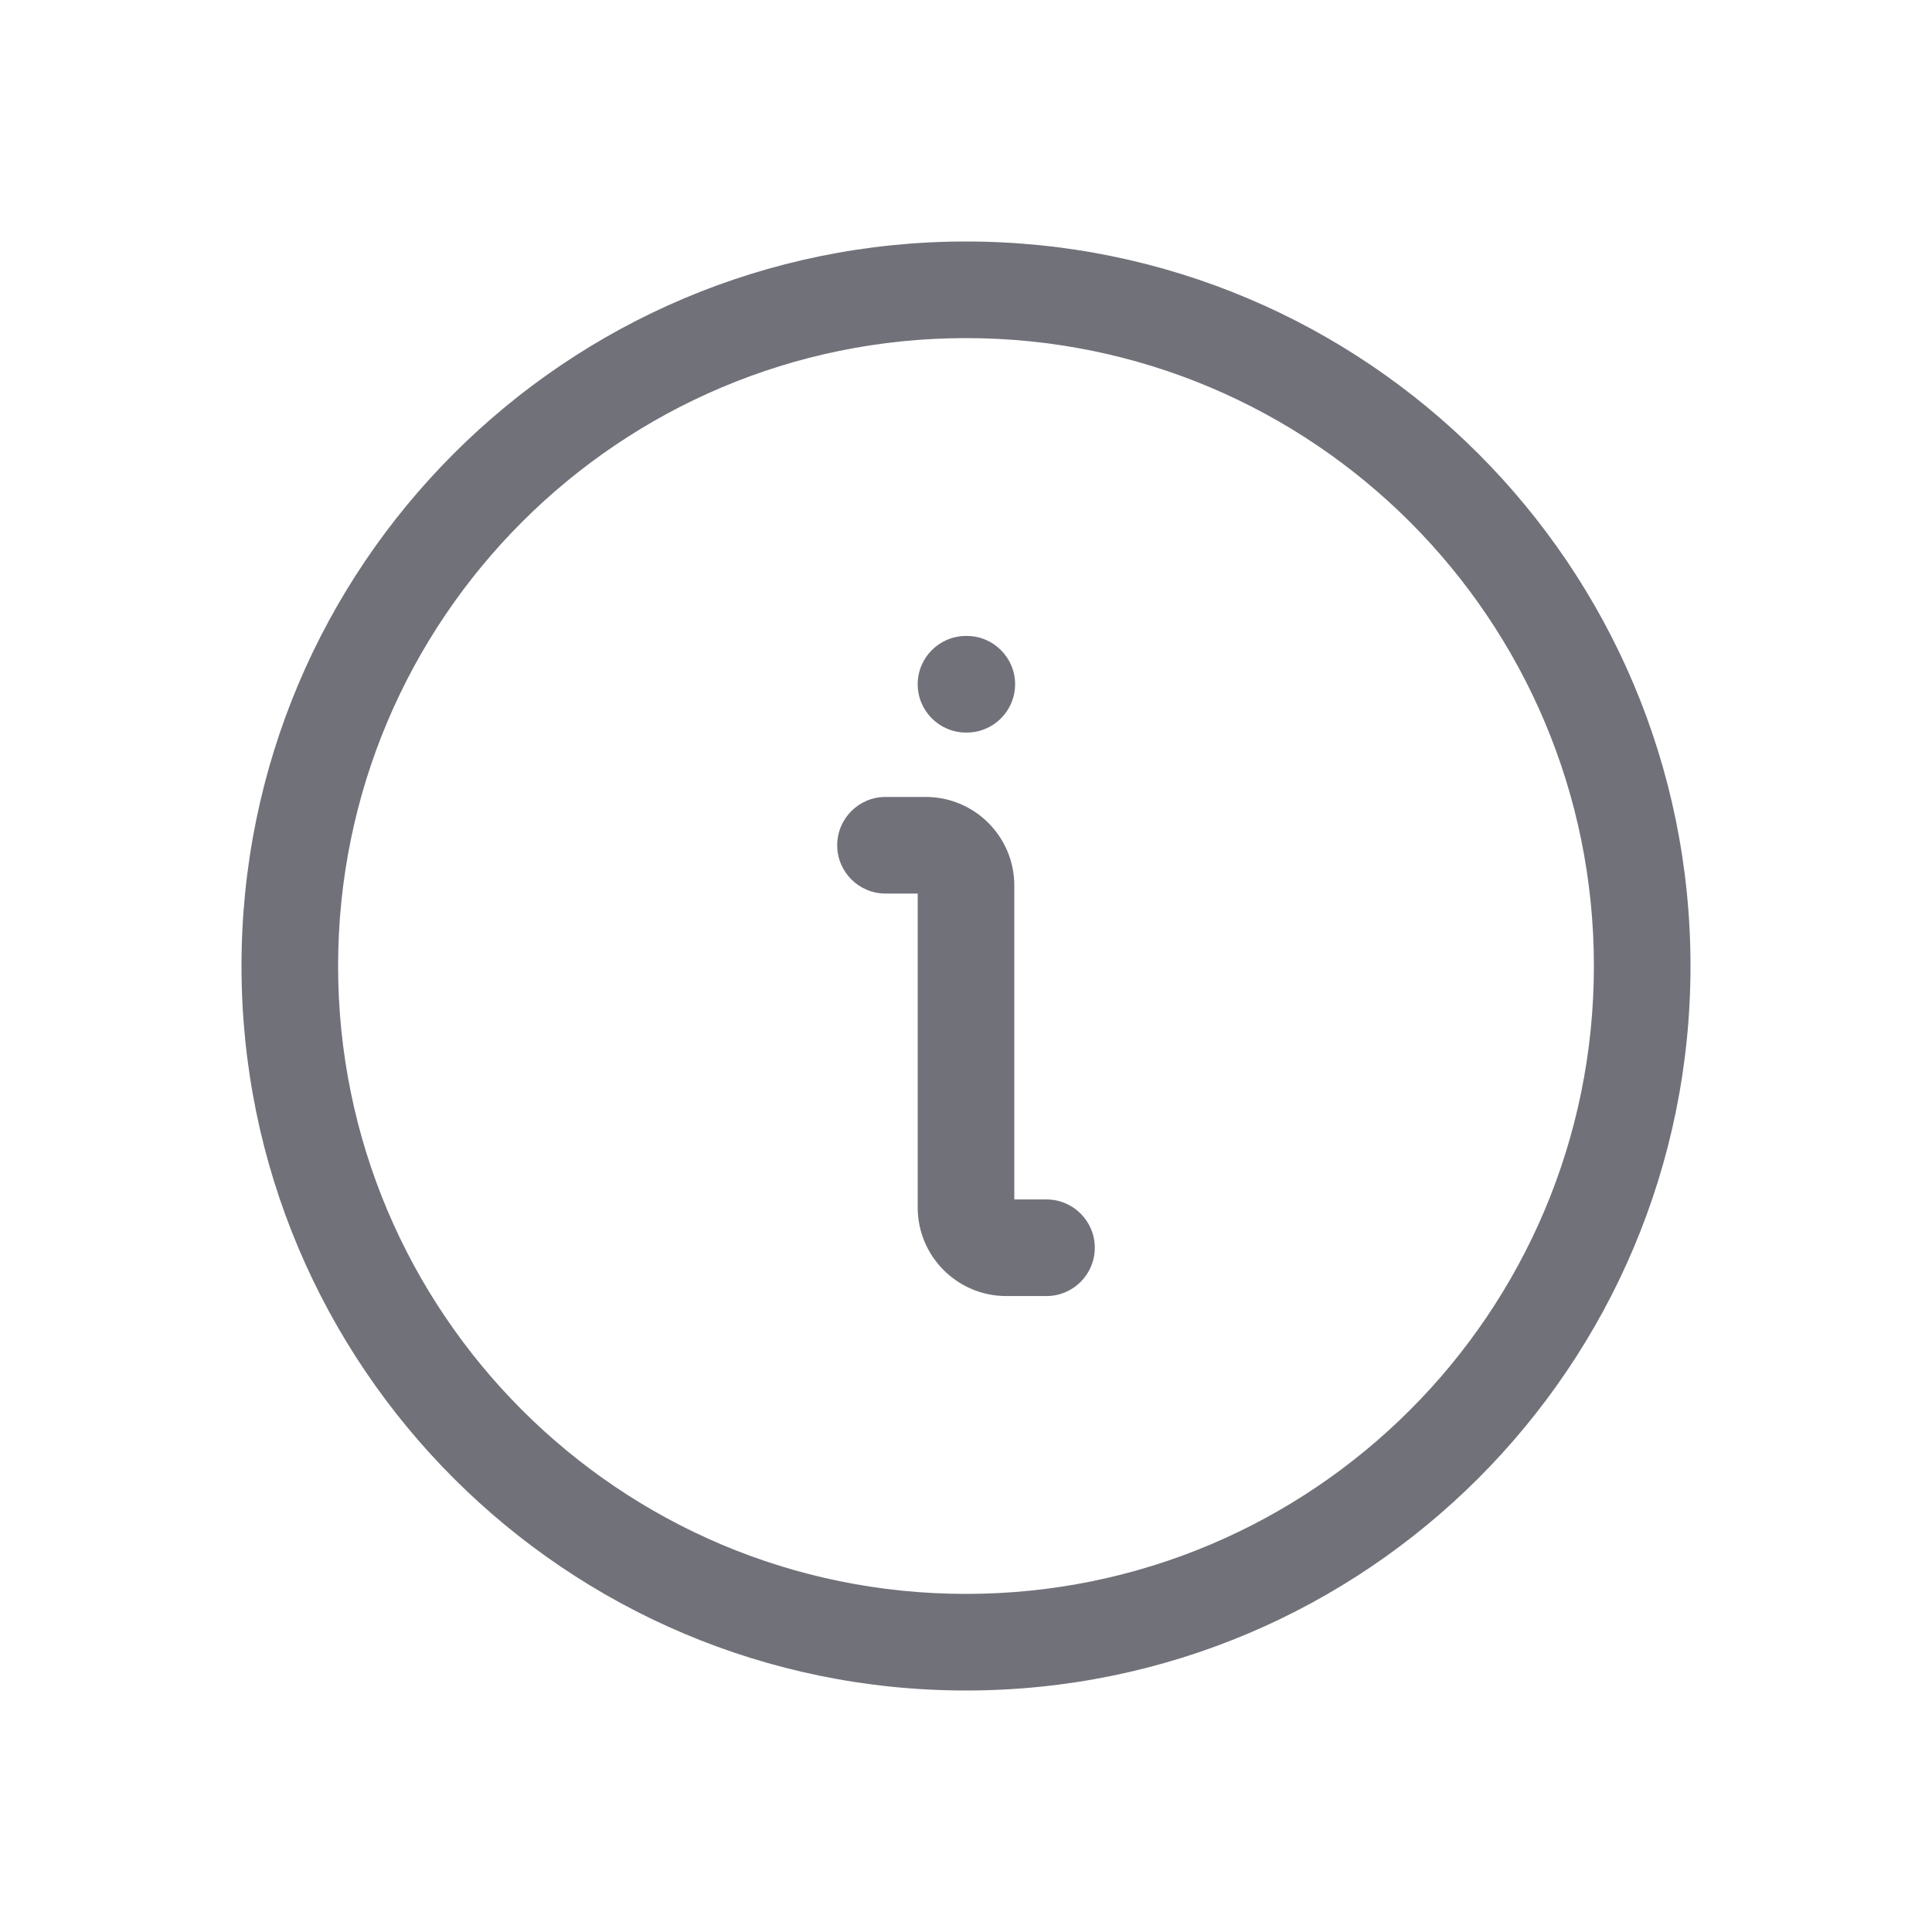 <svg width="24" height="24" viewBox="0 0 24 24" fill="none" xmlns="http://www.w3.org/2000/svg">
<path fill-rule="evenodd" clip-rule="evenodd" d="M19.8 12C19.8 16.308 16.308 19.8 12 19.8C7.692 19.8 4.2 16.308 4.2 12C4.2 7.692 7.692 4.2 12 4.2C16.308 4.2 19.8 7.692 19.8 12ZM21 12C21 16.971 16.971 21 12 21C7.029 21 3 16.971 3 12C3 7.029 7.029 3 12 3C16.971 3 21 7.029 21 12ZM12 7.9C11.669 7.9 11.4 8.169 11.4 8.5C11.4 8.831 11.669 9.1 12 9.1H12.01C12.341 9.1 12.61 8.831 12.61 8.5C12.61 8.169 12.341 7.9 12.01 7.9H12ZM11 9.9C10.669 9.9 10.4 10.169 10.4 10.5C10.4 10.831 10.669 11.1 11 11.1H11.4V15C11.4 15.607 11.893 16.1 12.5 16.1H13C13.331 16.1 13.6 15.831 13.6 15.5C13.6 15.169 13.331 14.9 13 14.9H12.6V11C12.6 10.393 12.107 9.9 11.5 9.9H11Z" fill="#71717A"/>
</svg>
